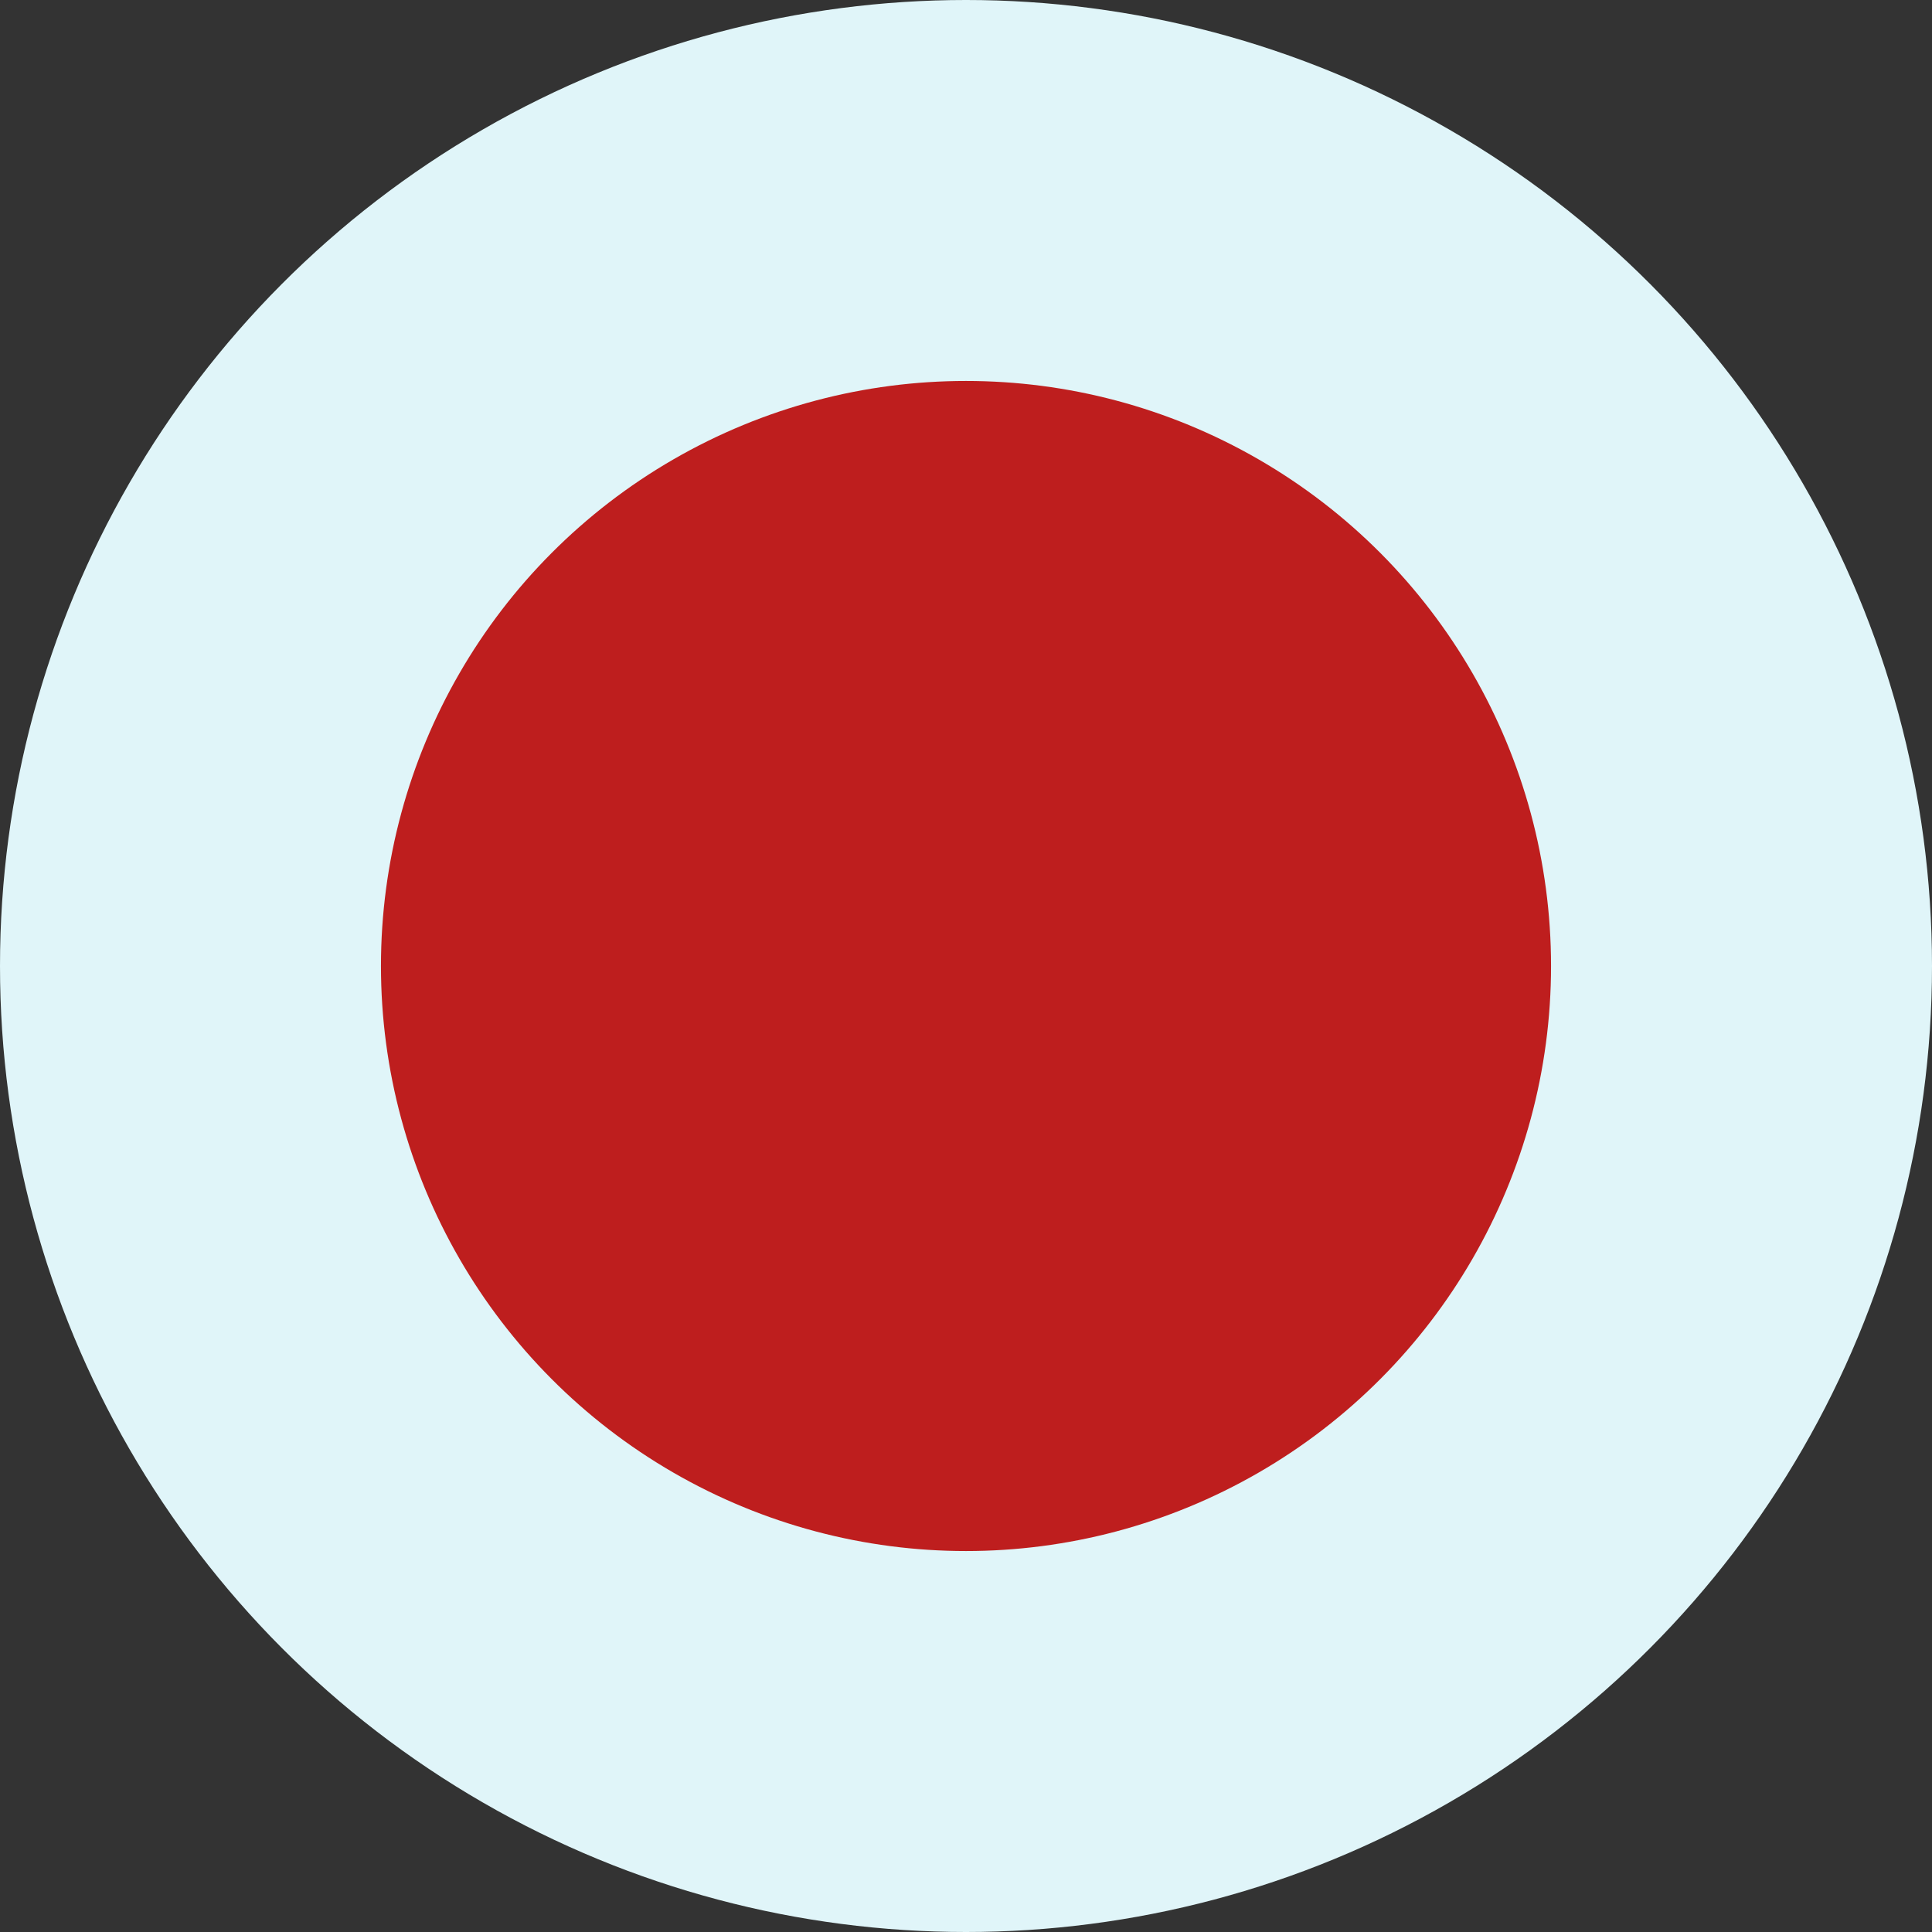 <?xml version="1.0" encoding="utf-8"?>
<!-- Generator: Adobe Illustrator 24.1.1, SVG Export Plug-In . SVG Version: 6.00 Build 0)  -->
<svg version="1.1" id="Calque_1" xmlns="http://www.w3.org/2000/svg" xmlns:xlink="http://www.w3.org/1999/xlink" x="0px" y="0px"
	 viewBox="0 0 14.2 14.2" style="enable-background:new 0 0 14.2 14.2;" xml:space="preserve">
<rect x="0" y="0" width="14.2" height="14.2" fill="#333333" stroke="none"/>
<style type="text/css">
	.st0{fill:#E0F5F9;}
	.st1{fill:#BE1E1E;}
</style>
<g>
	<circle class="st0" cx="7.1" cy="7.1" r="7.1"/>
</g>
<g>
	<circle class="st1" cx="7.1" cy="7.1" r="4.3"/>
</g>
</svg>
